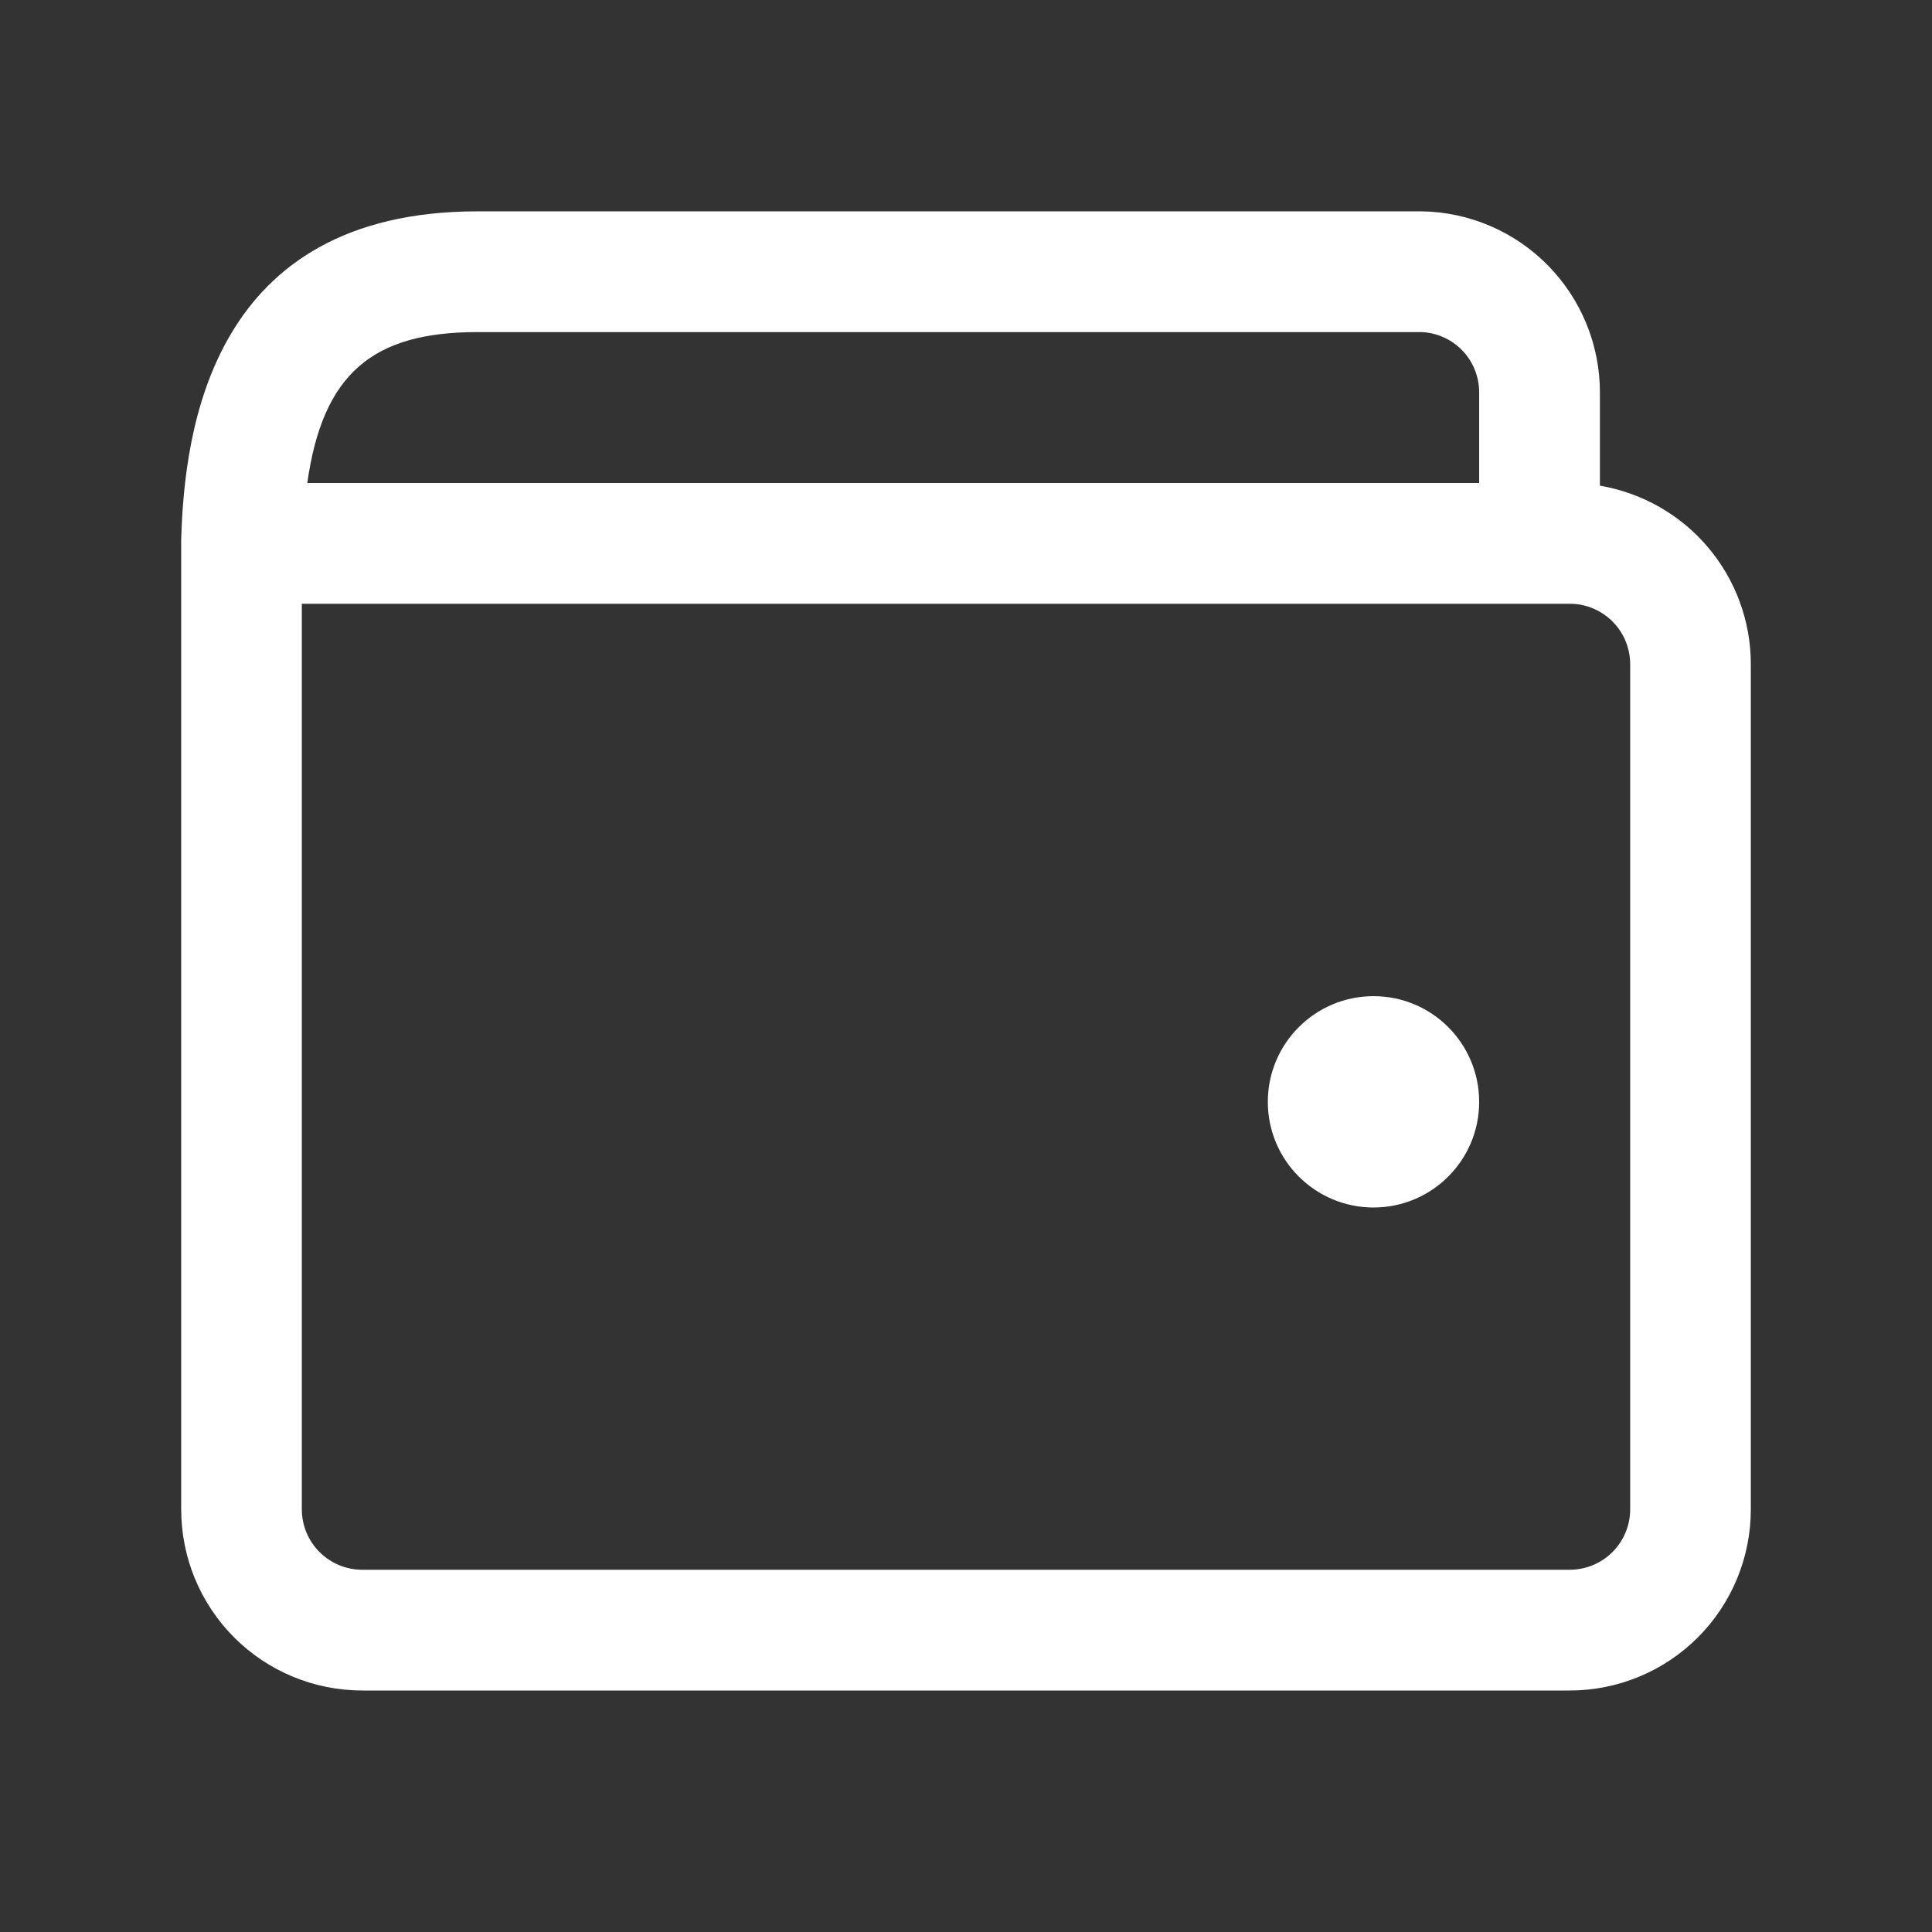 <svg width="18" height="18" viewBox="0 0 18 18" fill="none" xmlns="http://www.w3.org/2000/svg">
<rect x="0" y="0" width="18" height="18" fill="#333333" stroke="none"/>
<path d="M12.797 11.25C13.341 11.25 13.781 10.809 13.781 10.266C13.781 9.722 13.341 9.281 12.797 9.281C12.253 9.281 11.812 9.722 11.812 10.266C11.812 10.809 12.253 11.25 12.797 11.25Z" fill="white"/>
<path d="M14.906 4.525V3.656C14.906 3.213 14.732 2.788 14.421 2.472C14.11 2.156 13.687 1.975 13.244 1.969H4.449C1.969 1.969 1.718 4.002 1.688 5.029V5.062V14.062C1.688 14.51 1.865 14.939 2.182 15.256C2.498 15.572 2.927 15.75 3.375 15.75H14.625C15.073 15.75 15.502 15.572 15.818 15.256C16.135 14.939 16.312 14.51 16.312 14.062V6.188C16.312 5.789 16.171 5.404 15.913 5.099C15.656 4.795 15.299 4.592 14.906 4.525ZM4.449 3.094H13.244C13.389 3.1 13.525 3.162 13.626 3.267C13.726 3.372 13.781 3.511 13.781 3.656V4.5H2.863C3.007 3.479 3.473 3.094 4.449 3.094ZM15.188 14.062C15.188 14.212 15.128 14.355 15.023 14.46C14.917 14.566 14.774 14.625 14.625 14.625H3.375C3.226 14.625 3.083 14.566 2.977 14.46C2.872 14.355 2.812 14.212 2.812 14.062V5.625H14.625C14.774 5.625 14.917 5.684 15.023 5.79C15.128 5.895 15.188 6.038 15.188 6.188V14.062Z" fill="white"/>
</svg>

